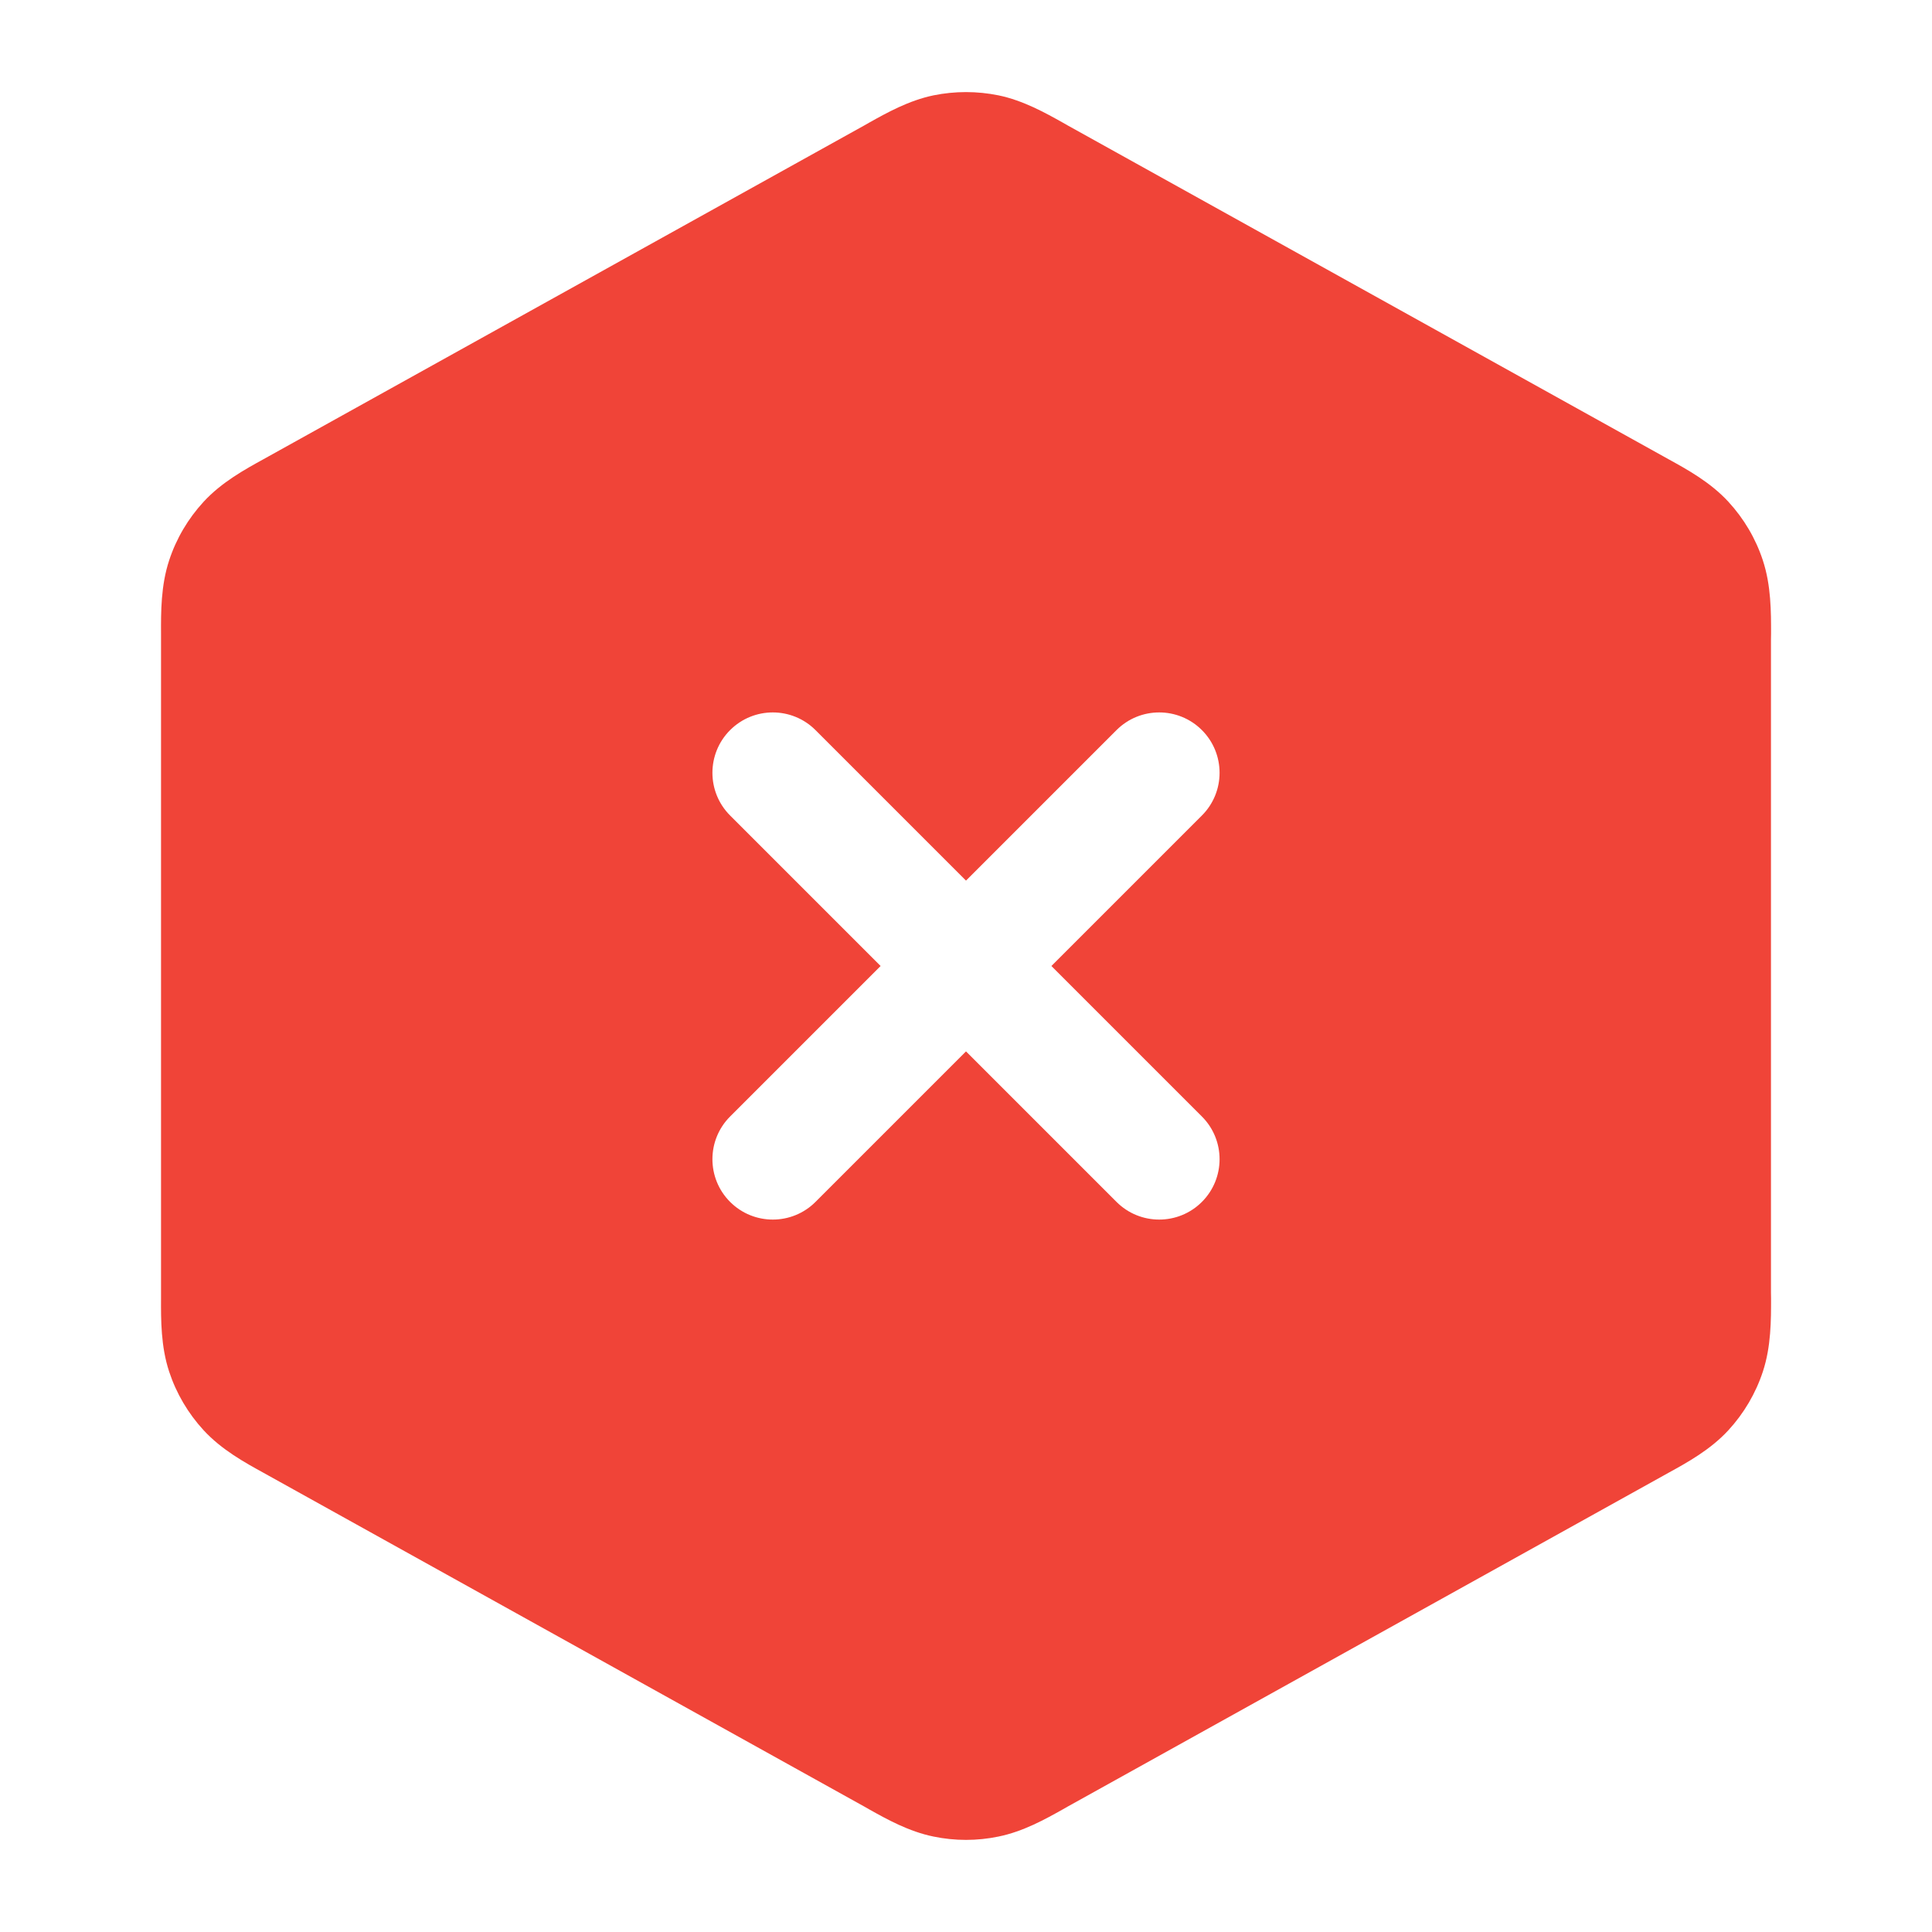 <svg width="20" height="20" viewBox="0 0 20 20" fill="none" xmlns="http://www.w3.org/2000/svg">
<path fill-rule="evenodd" clip-rule="evenodd" d="M10.336 0.987C10.114 0.942 9.886 0.942 9.664 0.987C9.408 1.04 9.179 1.168 8.997 1.27L8.948 1.298L2.781 4.724L2.729 4.753C2.536 4.859 2.294 4.992 2.108 5.194C1.947 5.369 1.825 5.575 1.751 5.801C1.665 6.061 1.666 6.338 1.667 6.558L1.667 6.618V13.382L1.667 13.442C1.666 13.662 1.665 13.939 1.751 14.199C1.825 14.424 1.947 14.631 2.108 14.806C2.294 15.008 2.536 15.141 2.729 15.247L2.781 15.276L8.948 18.702L8.997 18.73C9.179 18.832 9.408 18.96 9.664 19.012C9.886 19.058 10.114 19.058 10.336 19.012C10.592 18.96 10.821 18.832 11.003 18.73L11.052 18.702L17.219 15.276L17.271 15.247C17.464 15.141 17.706 15.008 17.892 14.806C18.053 14.631 18.175 14.424 18.249 14.199C18.335 13.939 18.334 13.662 18.334 13.442L18.333 13.382V6.618L18.334 6.558C18.334 6.338 18.335 6.061 18.249 5.801C18.175 5.575 18.053 5.369 17.892 5.194C17.706 4.992 17.464 4.859 17.271 4.753L17.219 4.724L11.052 1.298L11.003 1.27C10.821 1.168 10.592 1.04 10.336 0.987ZM8.442 7.558C8.198 7.314 7.802 7.314 7.558 7.558C7.314 7.802 7.314 8.198 7.558 8.442L9.116 10L7.558 11.558C7.314 11.802 7.314 12.198 7.558 12.442C7.802 12.686 8.198 12.686 8.442 12.442L10 10.884L11.558 12.442C11.802 12.686 12.198 12.686 12.442 12.442C12.686 12.198 12.686 11.802 12.442 11.558L10.884 10L12.442 8.442C12.686 8.198 12.686 7.802 12.442 7.558C12.198 7.314 11.802 7.314 11.558 7.558L10 9.116L8.442 7.558Z" fill="#F04438"/>
</svg>
